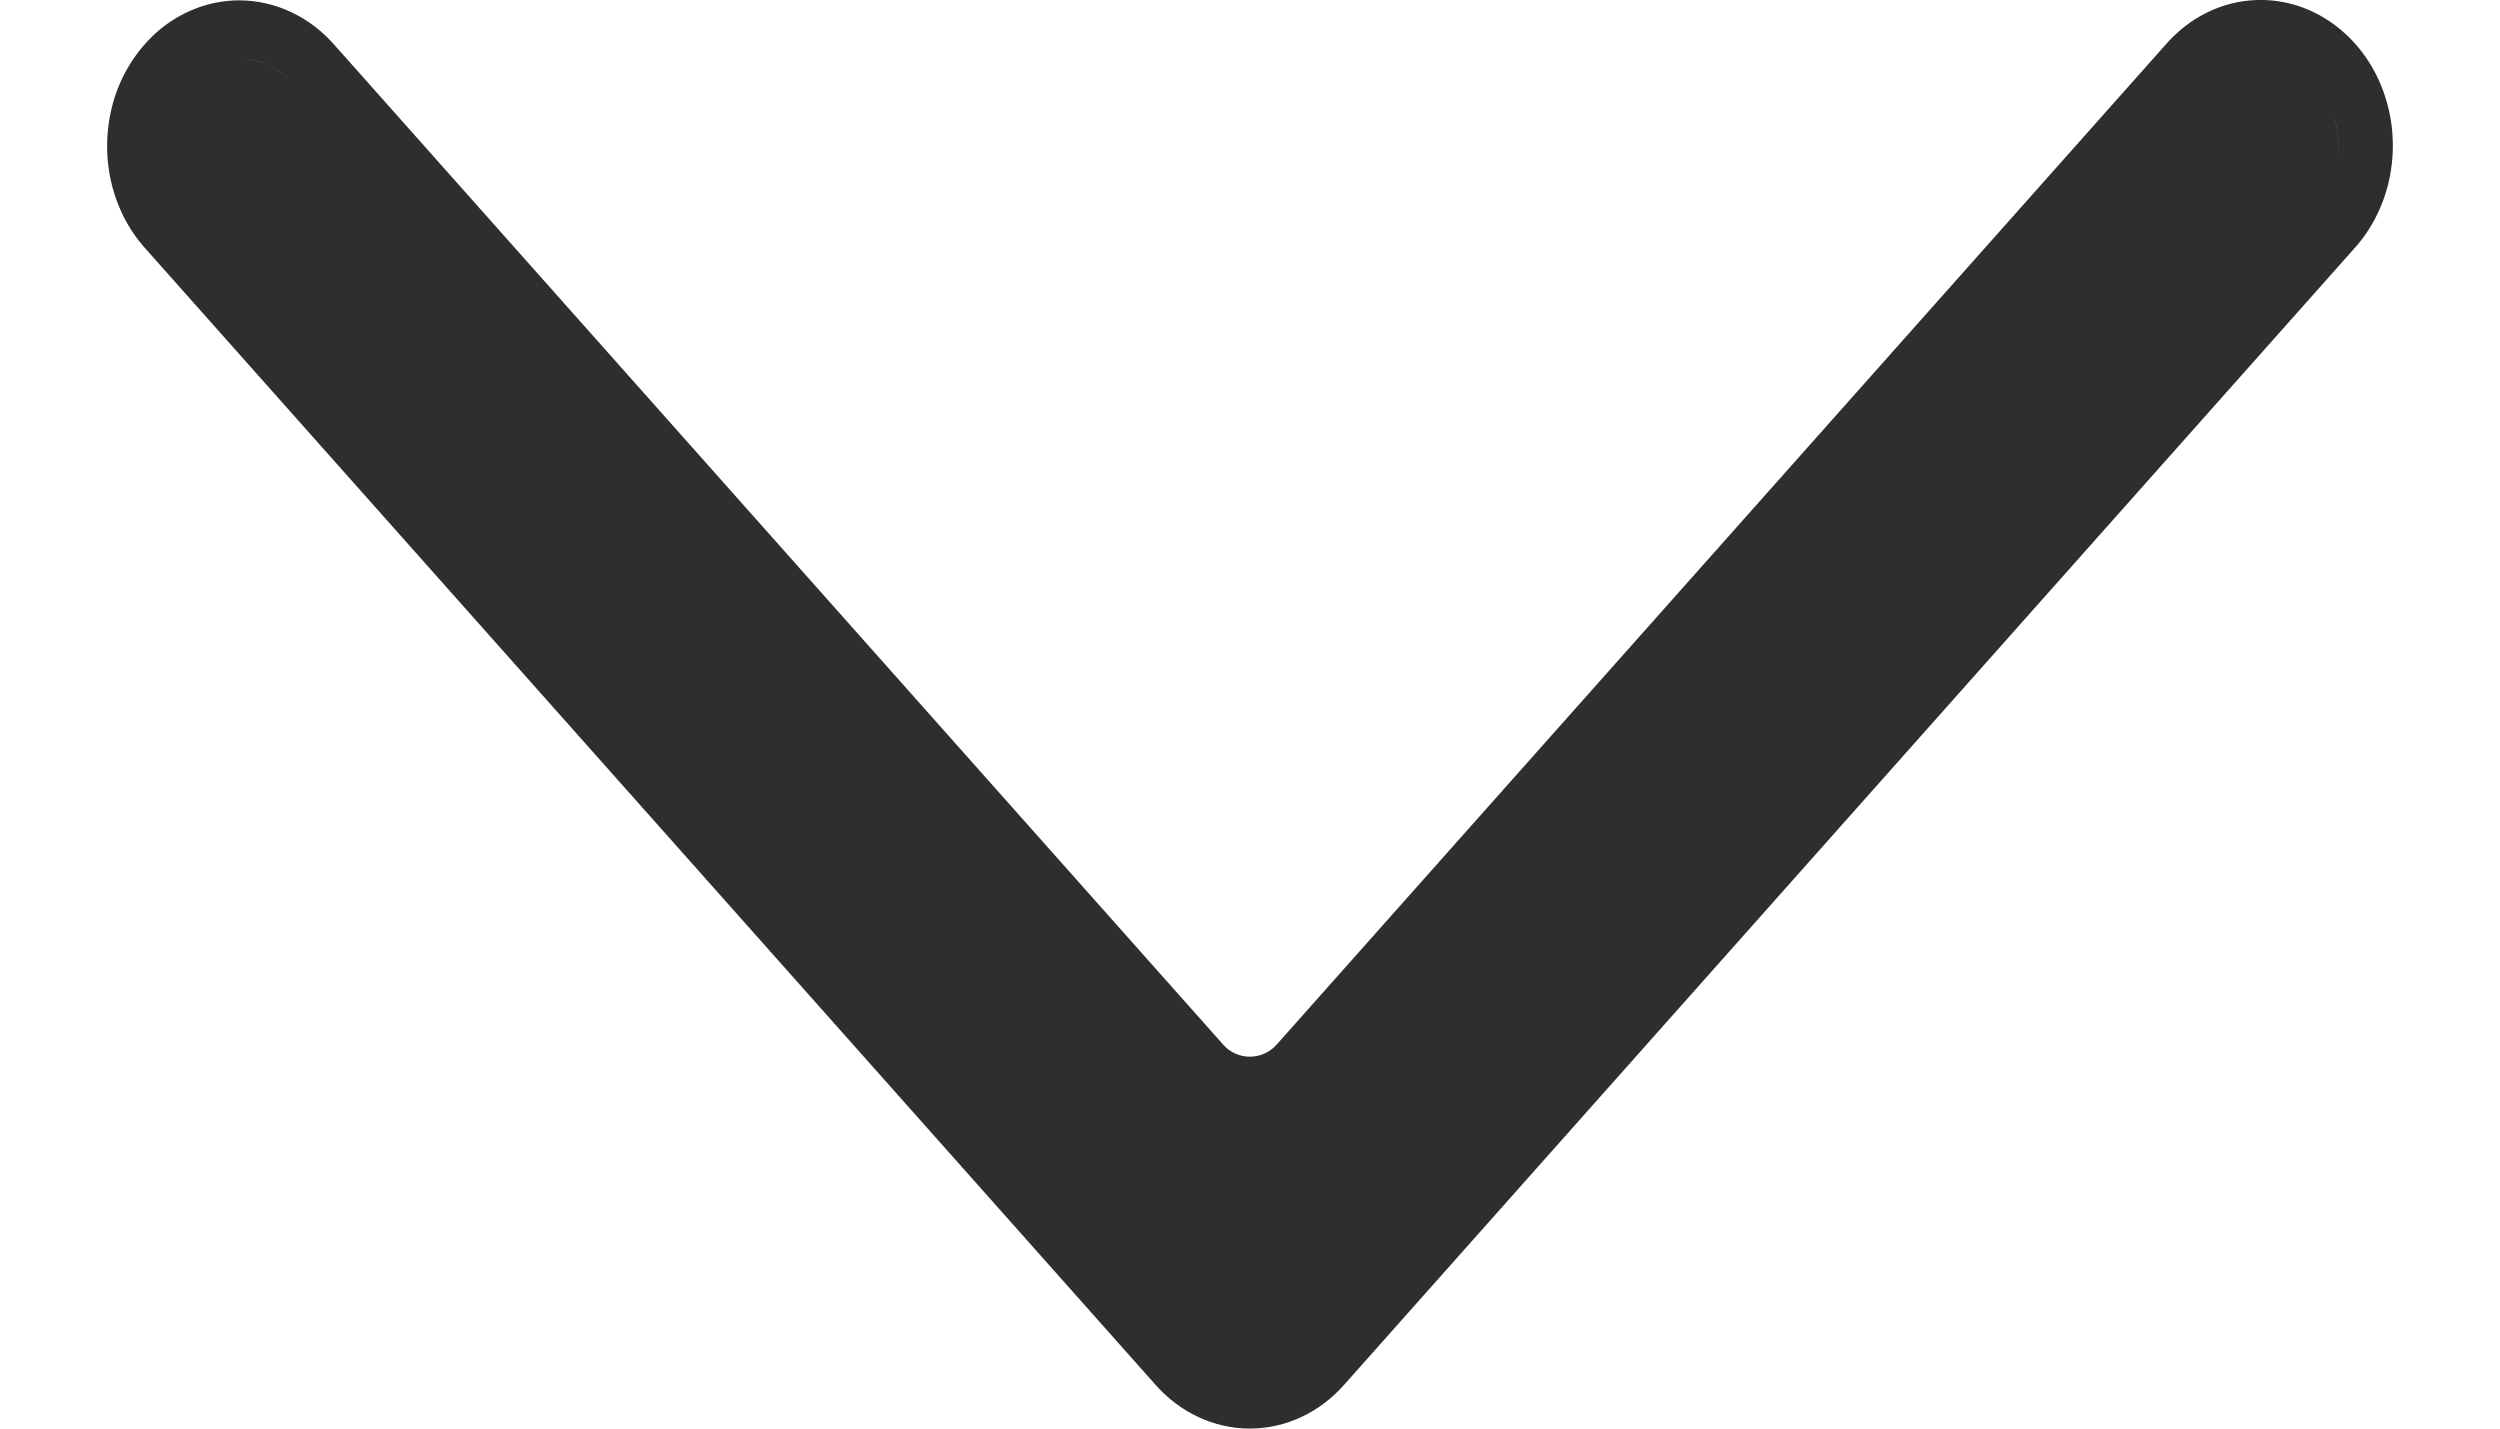 <svg width="14" height="8" viewBox="0 0 14 8" fill="none" xmlns="http://www.w3.org/2000/svg">
<path fill-rule="evenodd" clip-rule="evenodd" d="M1.509 0.367C1.456 0.341 1.398 0.328 1.34 0.328C1.296 0.328 1.254 0.336 1.213 0.35C1.254 0.336 1.296 0.328 1.34 0.328C1.398 0.328 1.455 0.342 1.509 0.367C1.563 0.393 1.611 0.43 1.652 0.477L6.999 6.492L6.999 6.492L1.652 0.477C1.611 0.43 1.563 0.392 1.509 0.367ZM12.507 0.358C12.552 0.338 12.601 0.328 12.65 0.326C12.738 0.324 12.824 0.352 12.897 0.405C12.971 0.459 13.028 0.537 13.062 0.628C13.095 0.719 13.104 0.819 13.086 0.916C13.068 1.012 13.025 1.1 12.961 1.169L7.307 7.53C7.263 7.579 7.21 7.617 7.153 7.641C7.21 7.617 7.263 7.579 7.307 7.53L12.961 1.169C13.025 1.1 13.068 1.012 13.086 0.916C13.104 0.819 13.096 0.719 13.062 0.628C13.028 0.537 12.971 0.459 12.897 0.405C12.824 0.352 12.738 0.324 12.65 0.326C12.601 0.328 12.552 0.338 12.507 0.358ZM0.615 0.983C0.644 1.138 0.714 1.282 0.817 1.395L6.471 7.755C6.608 7.91 6.798 8 6.999 8C7.2 8 7.39 7.91 7.527 7.755L13.18 1.396C13.285 1.282 13.356 1.136 13.385 0.979C13.414 0.821 13.401 0.657 13.345 0.507C13.29 0.357 13.194 0.227 13.069 0.136C12.944 0.044 12.795 -0.004 12.642 -6.40125e-06C12.443 0.005 12.258 0.098 12.124 0.254L7.149 5.85C7.069 5.94 6.929 5.94 6.85 5.85L1.874 0.253C1.806 0.175 1.724 0.112 1.633 0.069C1.541 0.025 1.441 0.002 1.34 0.002C1.189 0.002 1.043 0.053 0.921 0.145C0.799 0.238 0.706 0.368 0.652 0.516C0.599 0.665 0.586 0.827 0.615 0.983Z" fill="#2C2E30"/>
</svg>
